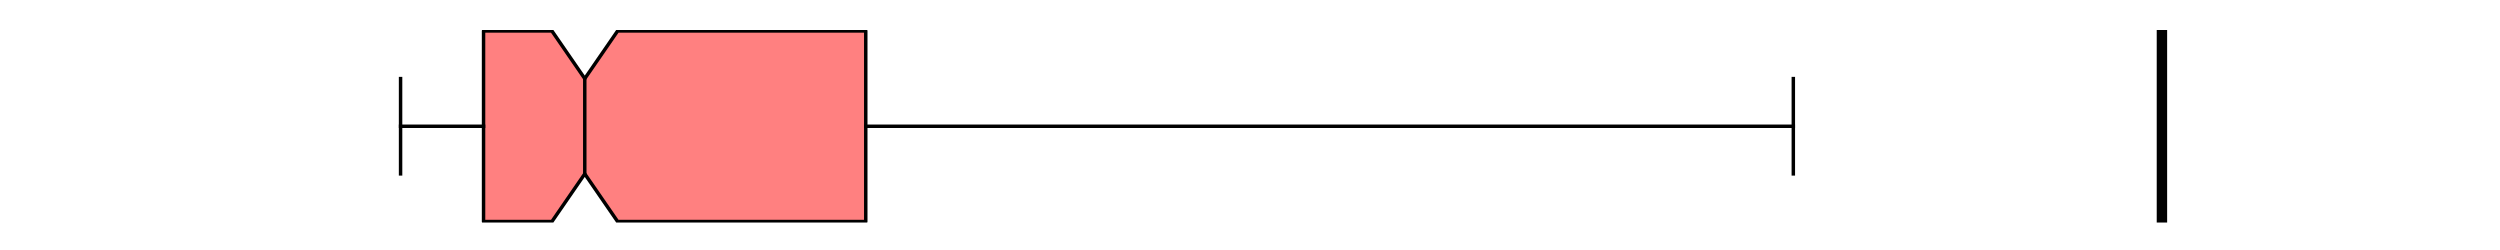 <?xml version="1.0" encoding="utf-8" standalone="no"?>
<!DOCTYPE svg PUBLIC "-//W3C//DTD SVG 1.1//EN"
  "http://www.w3.org/Graphics/SVG/1.1/DTD/svg11.dtd">
<svg xmlns:xlink="http://www.w3.org/1999/xlink" width="720pt" height="72pt" viewBox="0 0 720 72" xmlns="http://www.w3.org/2000/svg" version="1.1">
 <defs>
  <style type="text/css">*{stroke-linejoin: round; stroke-linecap: butt}</style>
 </defs>
 <g id="figure_1">
  <g id="patch_1">
   <path d="M 0 72 
L 720 72 
L 720 0 
L 0 0 
z
" style="fill: #ffffff"/>
  </g>
  <g id="axes_1">
   <g id="patch_2">
    <path d="M 90 64.08 
L 648 64.08 
L 648 8.64 
L 90 8.64 
z
" style="fill: #ffffff"/>
   </g>
   <g id="matplotlib.axis_1"/>
   <g id="matplotlib.axis_2"/>
   <g id="patch_3">
    <path d="M 139.262 63.803 
L 139.262 8.917 
L 158.957 8.917 
L 168.413 22.639 
L 177.869 8.917 
L 249.338 8.917 
L 249.338 63.803 
L 177.869 63.803 
L 168.413 50.081 
L 158.957 63.803 
L 139.262 63.803 
z
" clip-path="url(#p18d5e224ce)" style="fill: #ff8080; stroke: #000000; stroke-linejoin: miter"/>
   </g>
   <g id="line2d_1">
    <path d="M 139.262 36.36 
L 115.364 36.36 
" clip-path="url(#p18d5e224ce)" style="fill: none; stroke: #000000; stroke-linecap: square"/>
   </g>
   <g id="line2d_2">
    <path d="M 249.338 36.36 
L 516.477 36.36 
" clip-path="url(#p18d5e224ce)" style="fill: none; stroke: #000000; stroke-linecap: square"/>
   </g>
   <g id="line2d_3">
    <path d="M 115.364 50.081 
L 115.364 22.639 
" clip-path="url(#p18d5e224ce)" style="fill: none; stroke: #000000; stroke-linecap: square"/>
   </g>
   <g id="line2d_4">
    <path d="M 516.477 50.081 
L 516.477 22.639 
" clip-path="url(#p18d5e224ce)" style="fill: none; stroke: #000000; stroke-linecap: square"/>
   </g>
   <g id="line2d_5">
    <path d="M 622.636 64.08 
L 622.636 -1 
" clip-path="url(#p18d5e224ce)" style="fill: none; stroke: #000000; stroke-width: 3; stroke-linecap: square"/>
   </g>
   <g id="line2d_6">
    <path d="M 168.413 50.081 
L 168.413 22.639 
" clip-path="url(#p18d5e224ce)" style="fill: none; stroke: #000000; stroke-linecap: square"/>
   </g>
  </g>
 </g>
 <defs>
  <clipPath id="p18d5e224ce">
   <rect x="90" y="8.64" width="558" height="55.44"/>
  </clipPath>
 </defs>
</svg>
